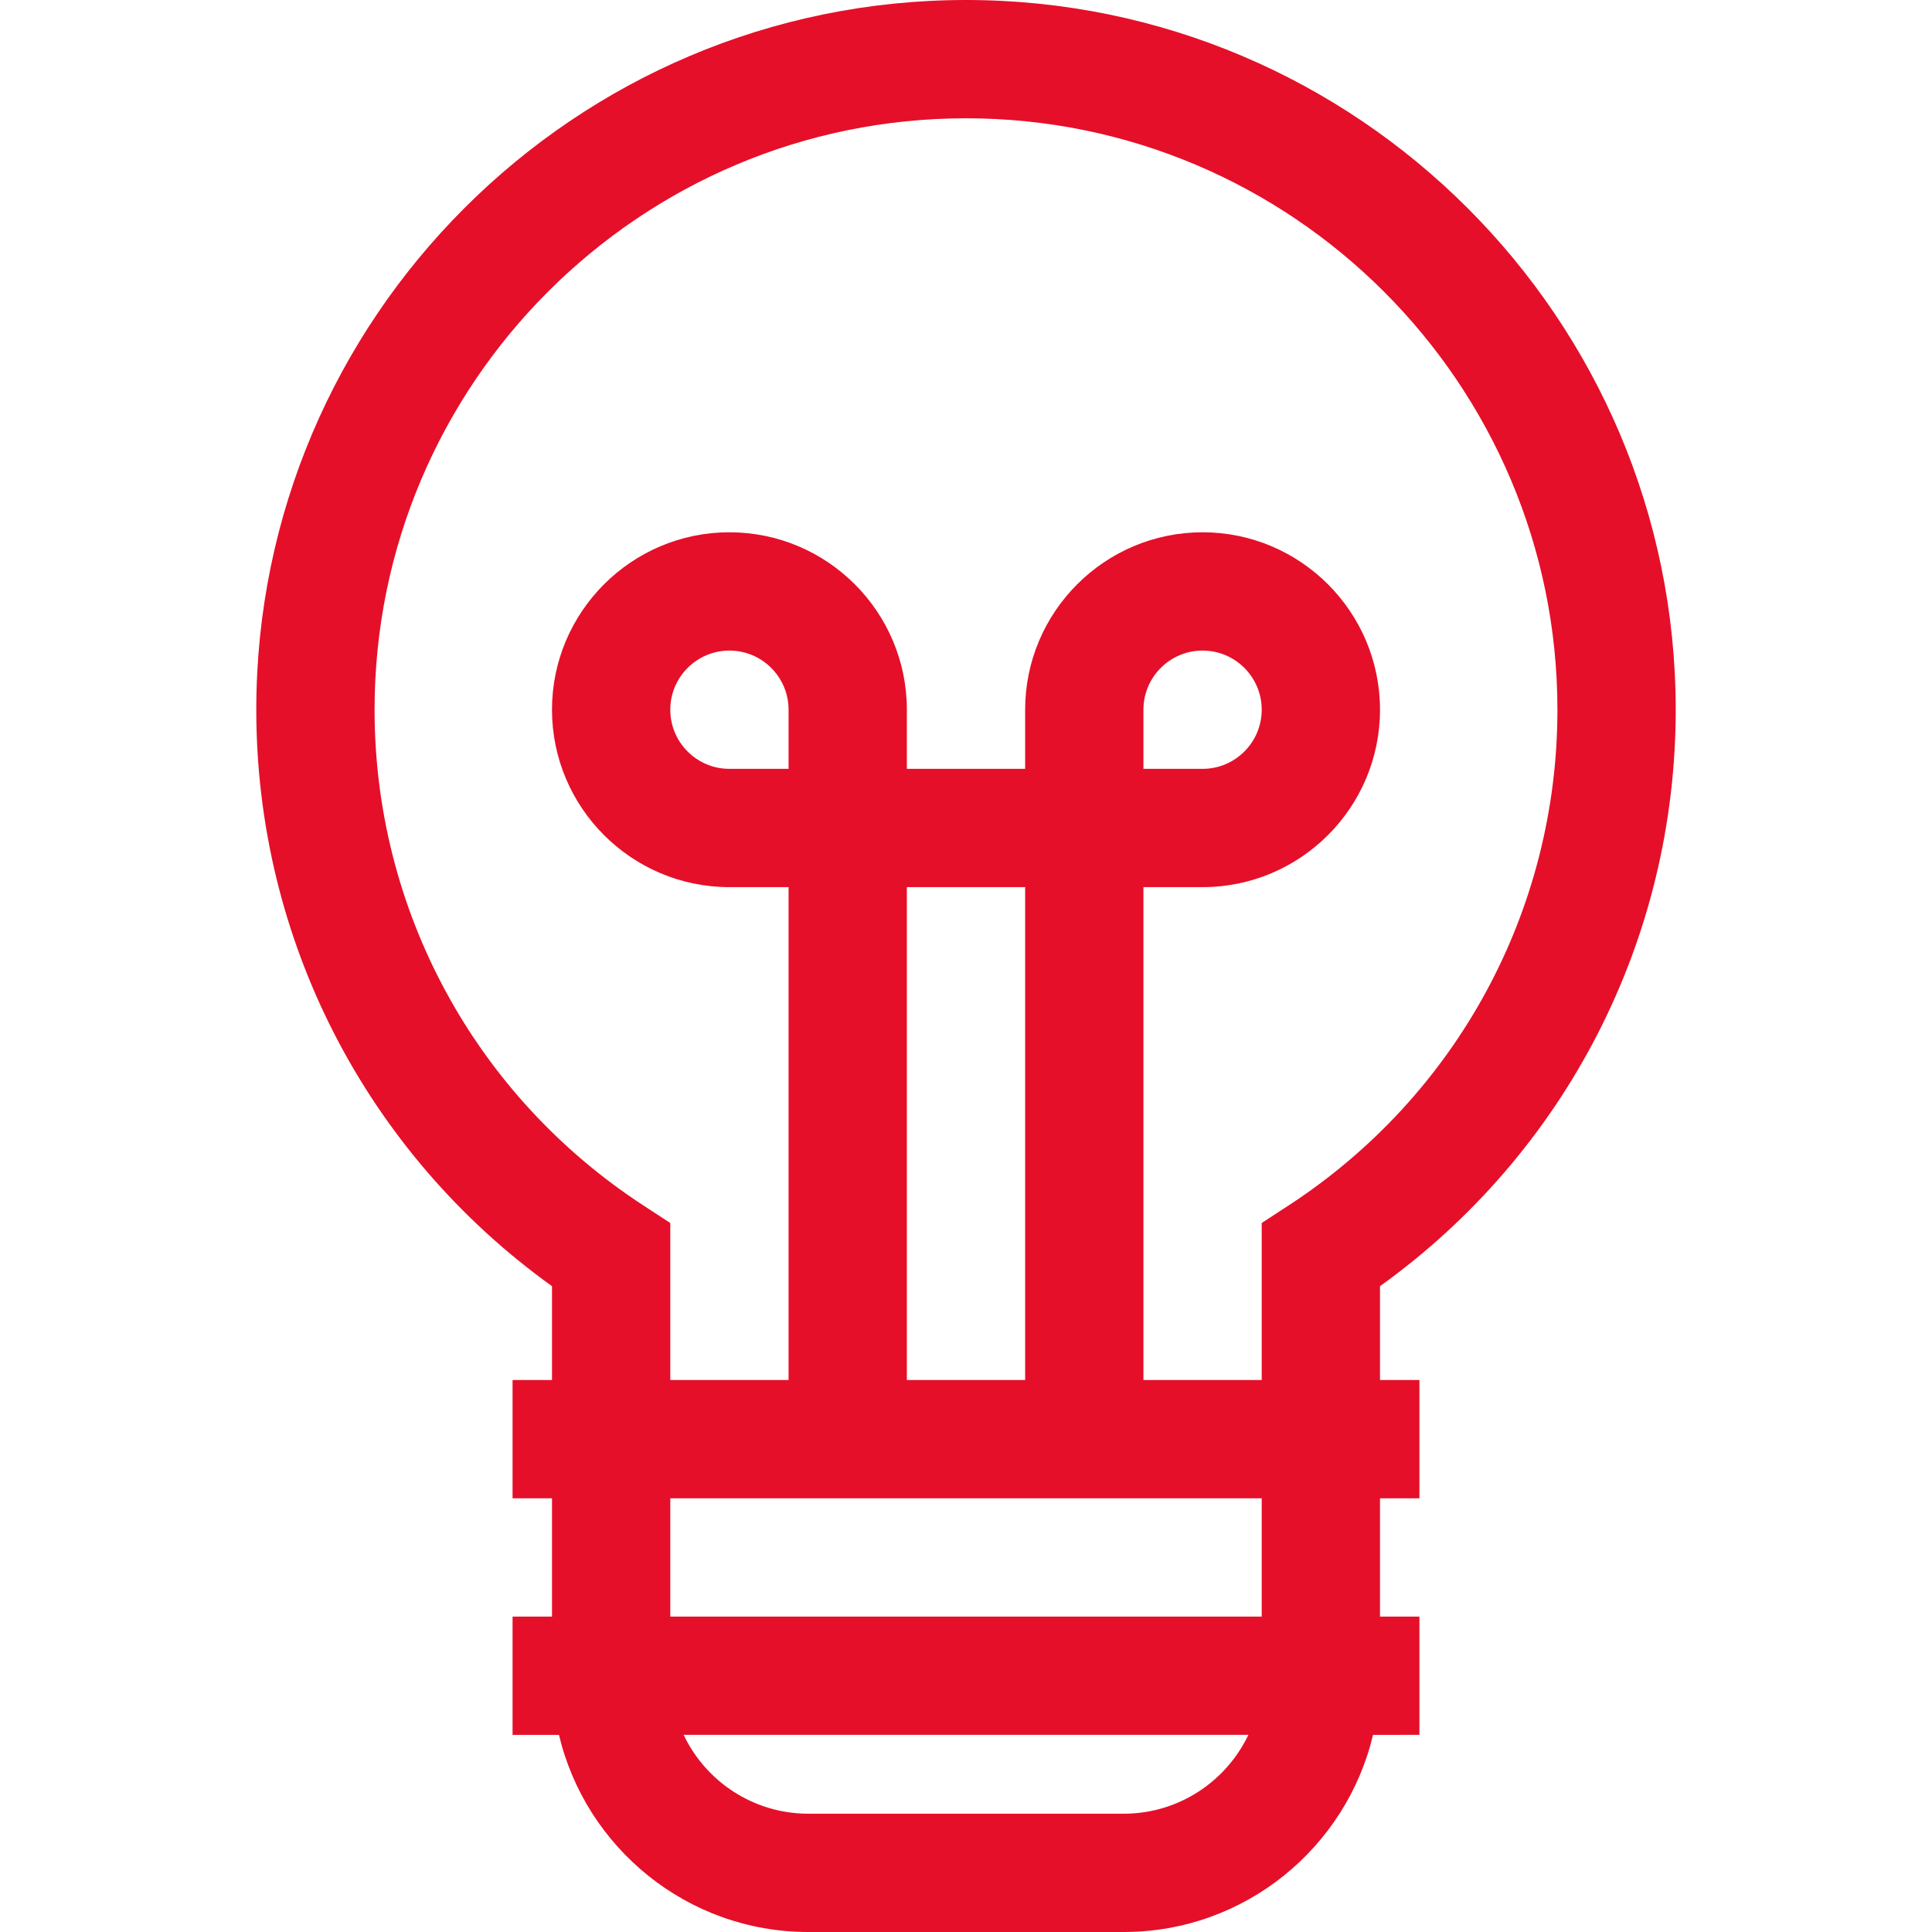<?xml version="1.0" encoding="iso-8859-1"?>
<!-- Generator: Adobe Illustrator 19.0.0, SVG Export Plug-In . SVG Version: 6.00 Build 0)  -->
<svg xmlns="http://www.w3.org/2000/svg" xmlns:xlink="http://www.w3.org/1999/xlink" version="1.1" id="Layer_1" x="0px" y="0px" viewBox="0 0 490 490" style="enable-background:new 0 0 490 490;" xml:space="preserve" width="512px" height="512px">
<g id="XMLID_937_">
	<g>
		<path d="M425,180C425,80.748,344.252,0,245,0S65,80.748,65,180c0,58.312,27.883,112.367,75,146.208V350h-10v30h10v30h-10v30    h11.766c6.792,28.631,32.556,50,63.234,50h80c30.677,0,56.442-21.369,63.234-50H360v-30h-10v-30h10v-30h-10v-23.792    C397.117,292.367,425,238.312,425,180z M285,460h-80c-13.934,0-25.989-8.186-31.616-20h143.232    C310.988,451.814,298.934,460,285,460z M320,410H170v-30h150V410z M200,195h-15c-8.271,0-15-6.729-15-15s6.729-15,15-15    s15,6.729,15,15V195z M230,350V225h30v125H230z M326.807,305.739L320,310.178V350h-30V225h15c24.813,0,45-20.187,45-45    s-20.187-45-45-45s-45,20.187-45,45v15h-30v-15c0-24.813-20.187-45-45-45s-45,20.187-45,45s20.187,45,45,45h15v125h-30v-39.822    l-6.807-4.439C120.493,277.895,95,230.89,95,180c0-82.71,67.29-150,150-150s150,67.29,150,150    C395,230.889,369.507,277.895,326.807,305.739z M290,195v-15c0-8.271,6.729-15,15-15s15,6.729,15,15s-6.729,15-15,15H290z" fill="#e50f29"/>
	</g>
</g>
<g>
</g>
<g>
</g>
<g>
</g>
<g>
</g>
<g>
</g>
<g>
</g>
<g>
</g>
<g>
</g>
<g>
</g>
<g>
</g>
<g>
</g>
<g>
</g>
<g>
</g>
<g>
</g>
<g>
</g>
</svg>
